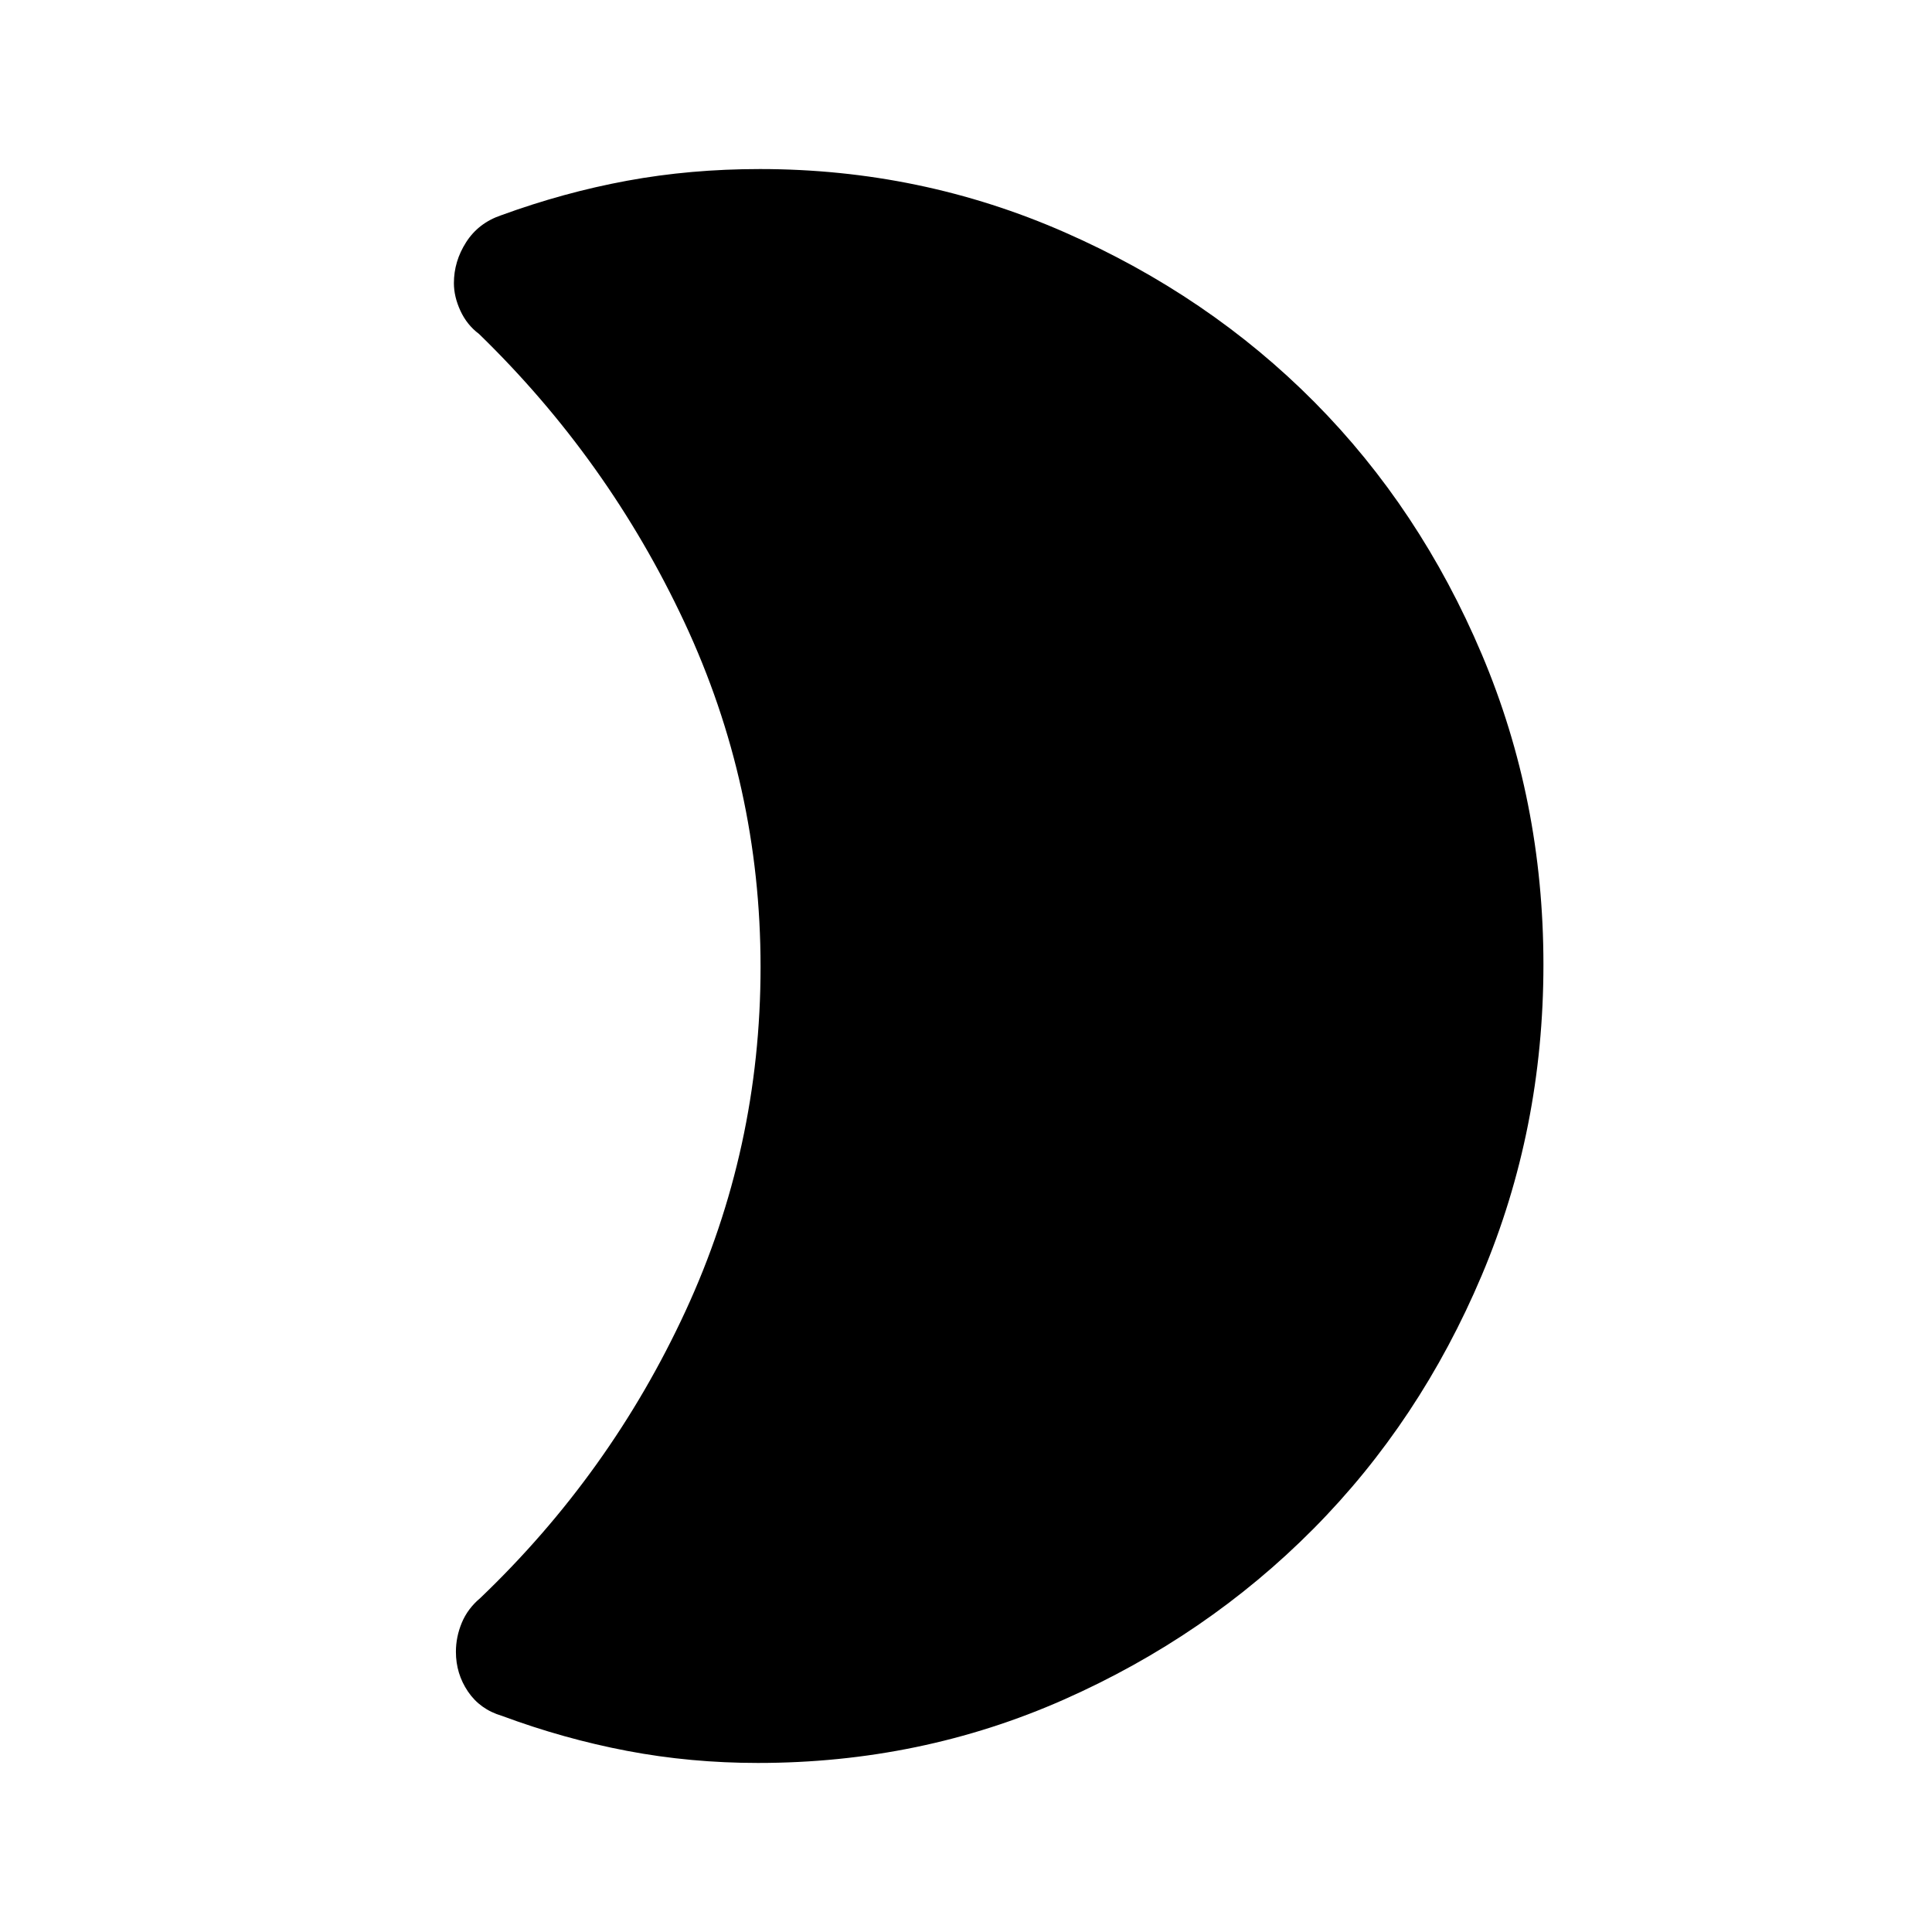 <svg xmlns="http://www.w3.org/2000/svg" height="48" viewBox="0 -960 960 960" width="48"><path d="M376.61-84q-33.51 0-65.02-6-31.51-6-62.24-17.42-10.81-3.2-16.81-12.05-6-8.86-6-19.76 0-7.39 2.92-14.42 2.93-7.04 9.16-12.27 64.61-61.77 101.96-142.51 37.34-80.73 37.34-171.11 0-90.38-37.84-171.27Q302.23-731.69 238-794.08q-5.96-4.46-9.21-11.47-3.25-7.02-3.25-13.75 0-10.85 6.09-20.36t17.3-13.34q31.15-11.38 62.66-17.19Q343.1-876 377.61-876q79.88 0 151.45 31.44 71.58 31.44 124.08 84.36 52.51 52.92 83.14 125.29 30.64 72.37 30.64 154.23 0 81.86-30.64 154.37-30.63 72.52-83.64 125.96-53 53.44-124.08 84.9Q457.49-84 376.61-84Z"/></svg>